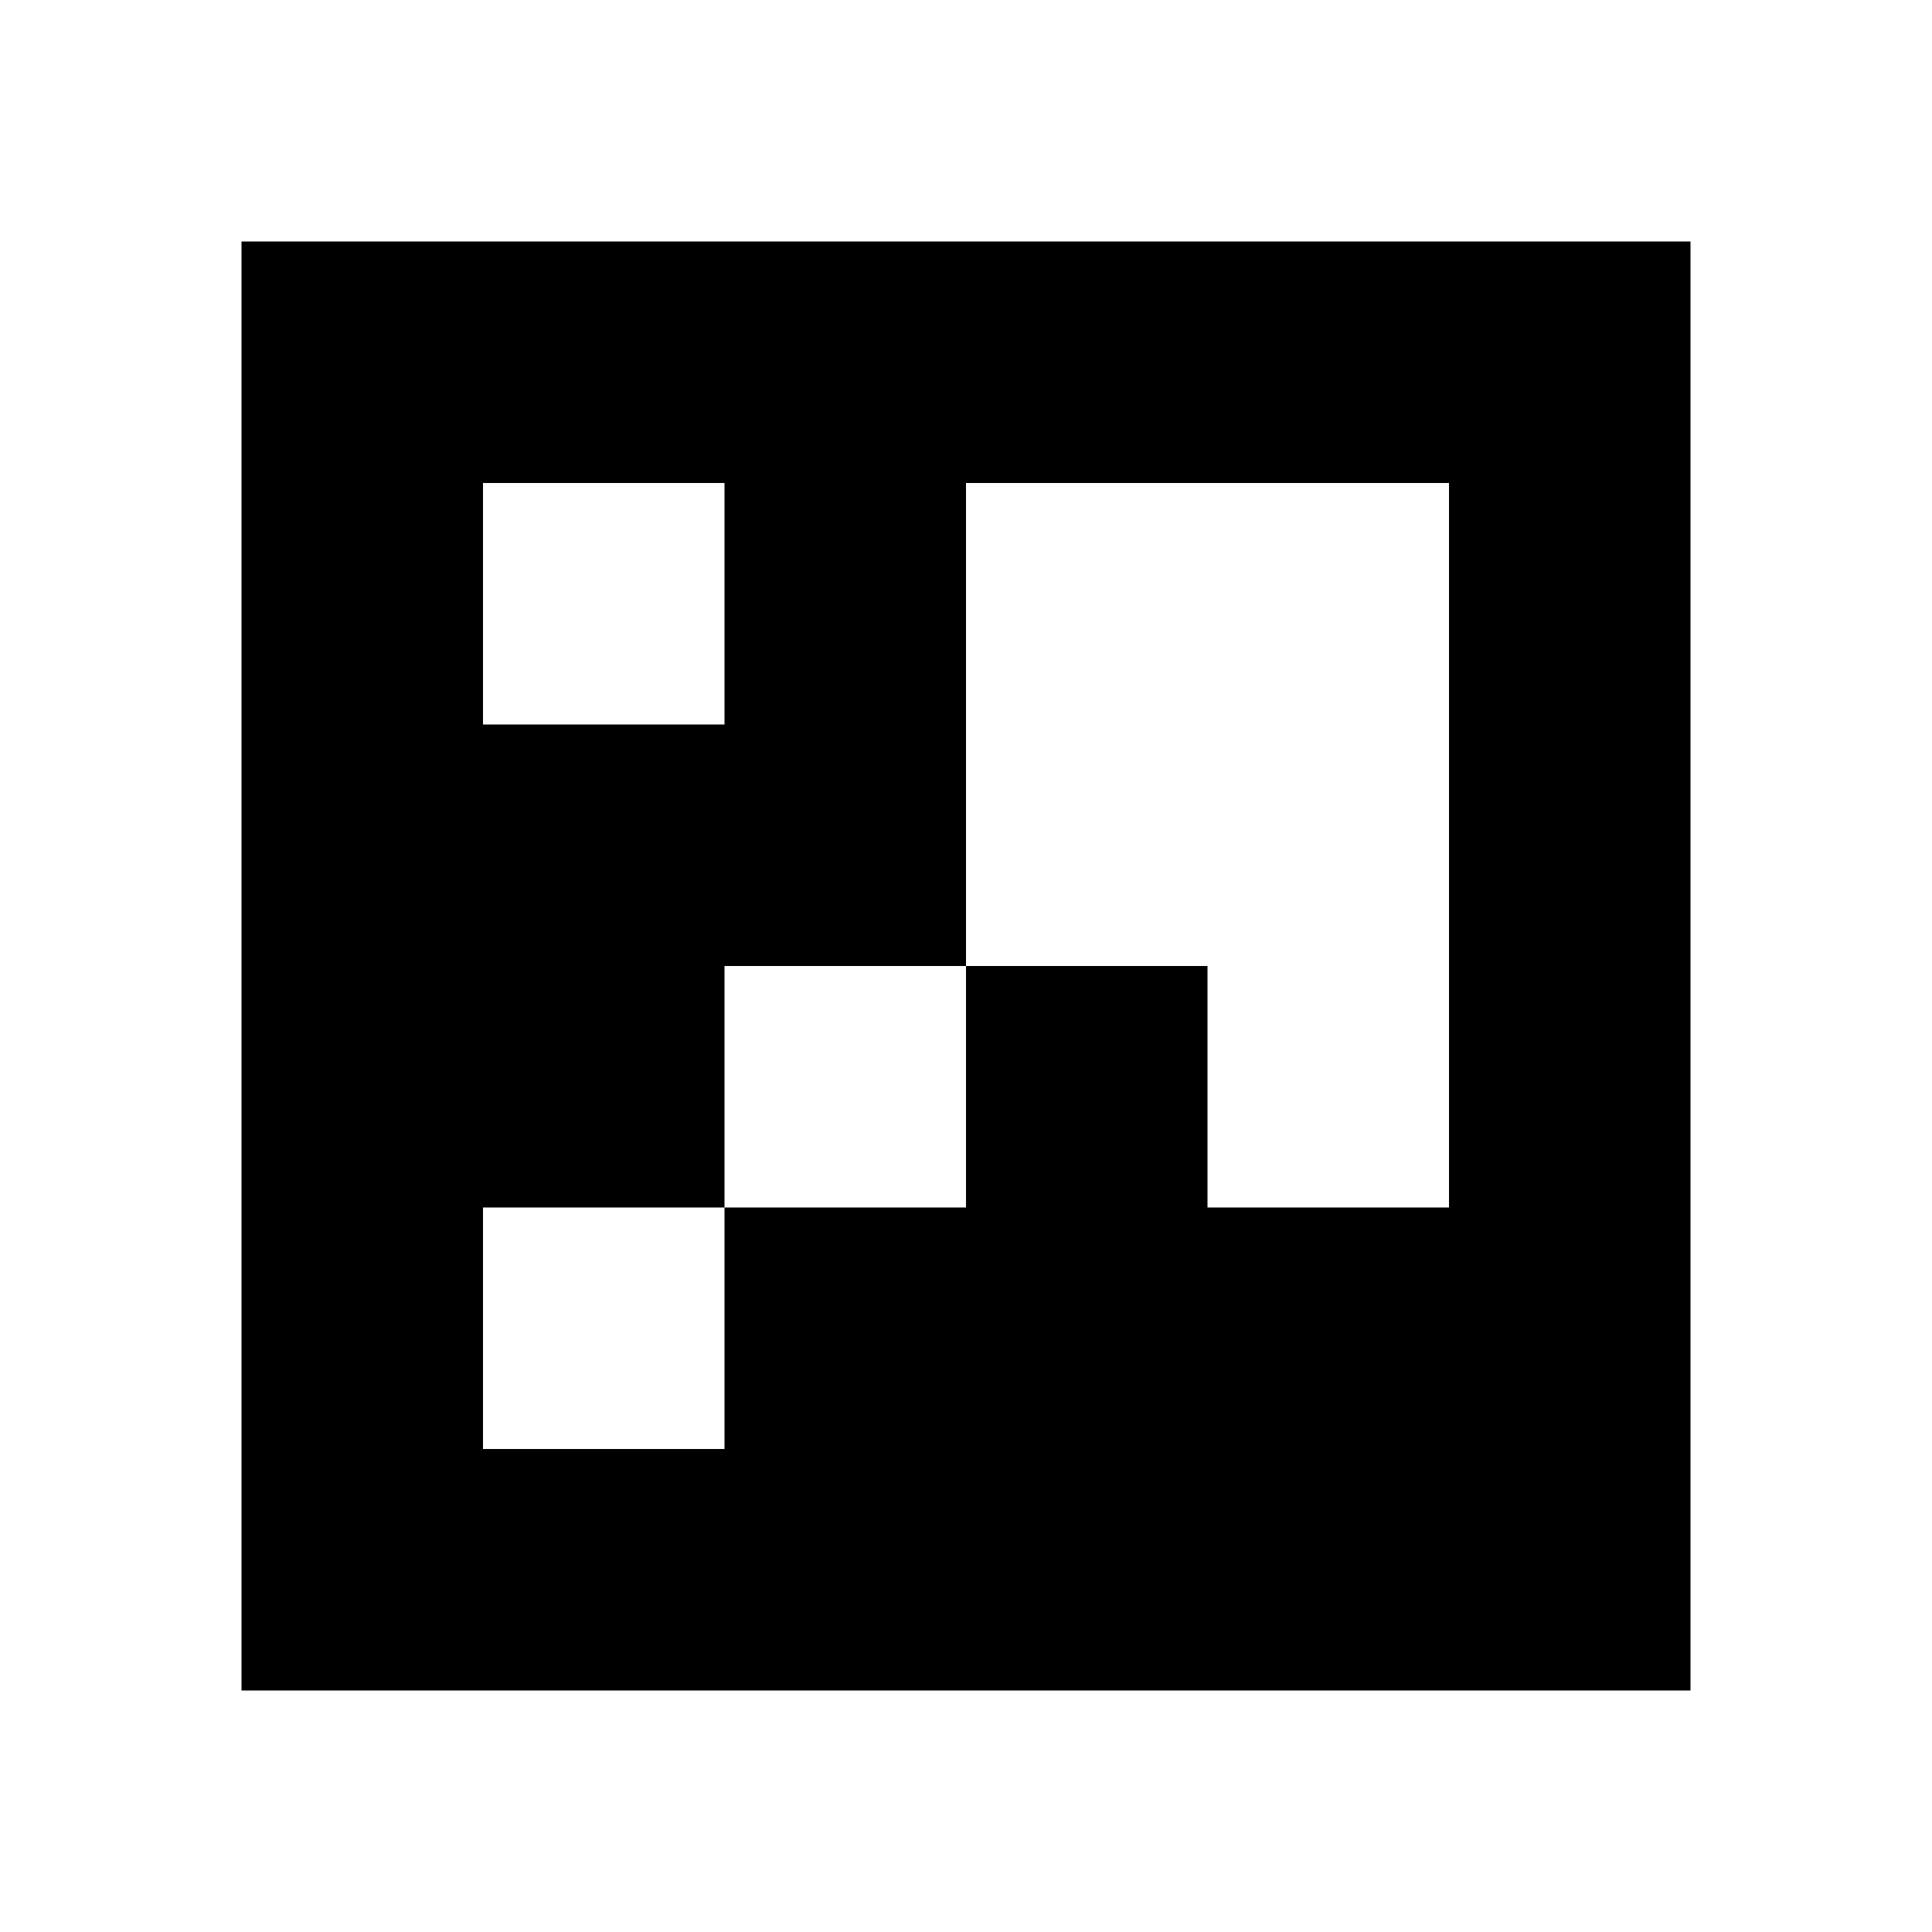<svg xmlns="http://www.w3.org/2000/svg" width="100mm" height="100mm" viewBox="0 0 80 80">
<path style="fill:#ffffff; stroke:none;" d="M0 0L0 80L80 80L80 0L0 0z"></path>
<path style="fill:#000000; stroke:none;" d="M10 10L10 70L70 70L70 10L10 10z"></path>
<path style="fill:#ffffff; stroke:none;" d="M20 20L20 30L30 30L30 20L20 20M40 20L40 40L30 40L30 50L20 50L20 60L30 60L30 50L40 50L40 40L50 40L50 50L60 50L60 20L40 20z"></path>
</svg>